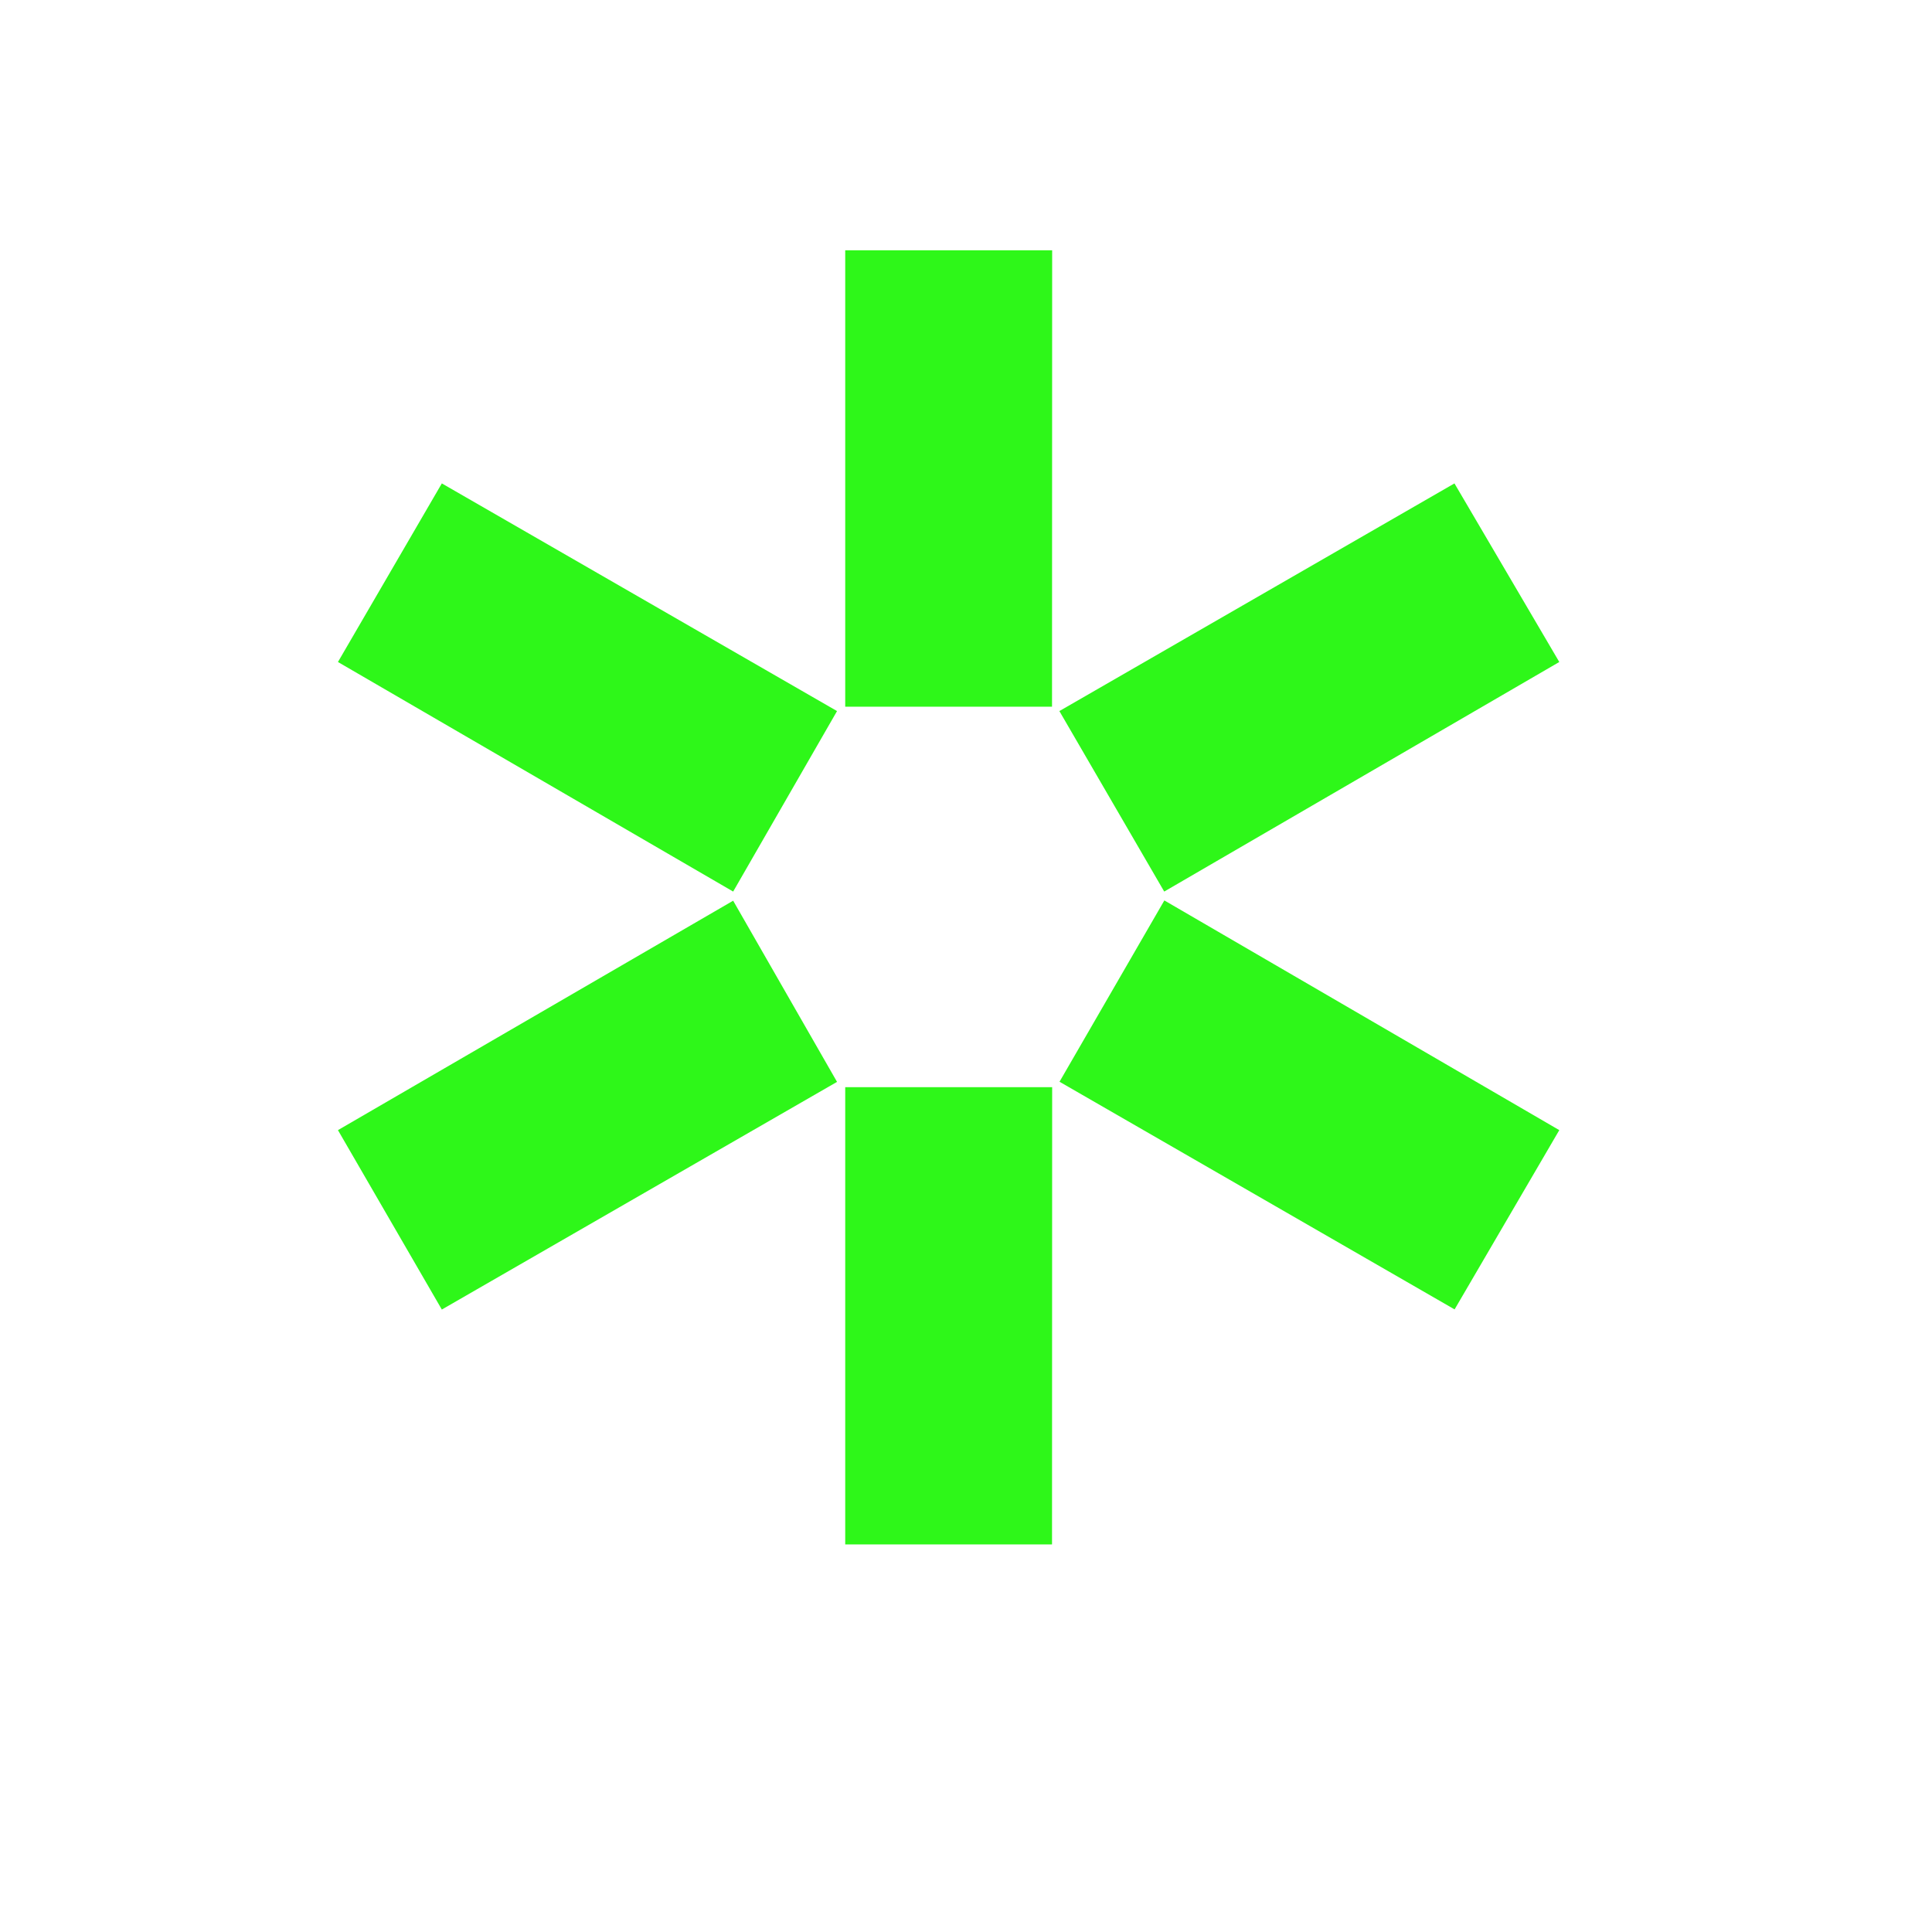 <?xml version="1.0" encoding="utf-8"?>
<!-- Generator: Adobe Illustrator 15.1.0, SVG Export Plug-In . SVG Version: 6.00 Build 0)  -->
<!DOCTYPE svg PUBLIC "-//W3C//DTD SVG 1.1//EN" "http://www.w3.org/Graphics/SVG/1.1/DTD/svg11.dtd">
<svg version="1.1" id="Layer_1" xmlns="http://www.w3.org/2000/svg" xmlns:xlink="http://www.w3.org/1999/xlink" x="0px" y="0px"
	 width="14.172px" height="14.172px" viewBox="0 0 14.172 14.172" enable-background="new 0 0 14.172 14.172" xml:space="preserve">
<g enable-background="new    ">
	<path fill="#2EF719" d="M6.14,5.216L5.378,6.54L2.479,4.856l0.762-1.31L6.14,5.216z M6.14,7.936l-2.899,1.67L2.479,8.29
		l2.899-1.683L6.14,7.936z M7.717,5.184H6.2V1.836h1.518L7.717,5.184L7.717,5.184z M7.717,11.329H6.2V7.975h1.518L7.717,11.329
		L7.717,11.329z M11.438,4.856L8.54,6.54L7.771,5.216l2.898-1.67L11.438,4.856z M11.438,8.29L10.67,9.605l-2.898-1.67l0.769-1.33
		L11.438,8.29z"/>
</g>
</svg>
